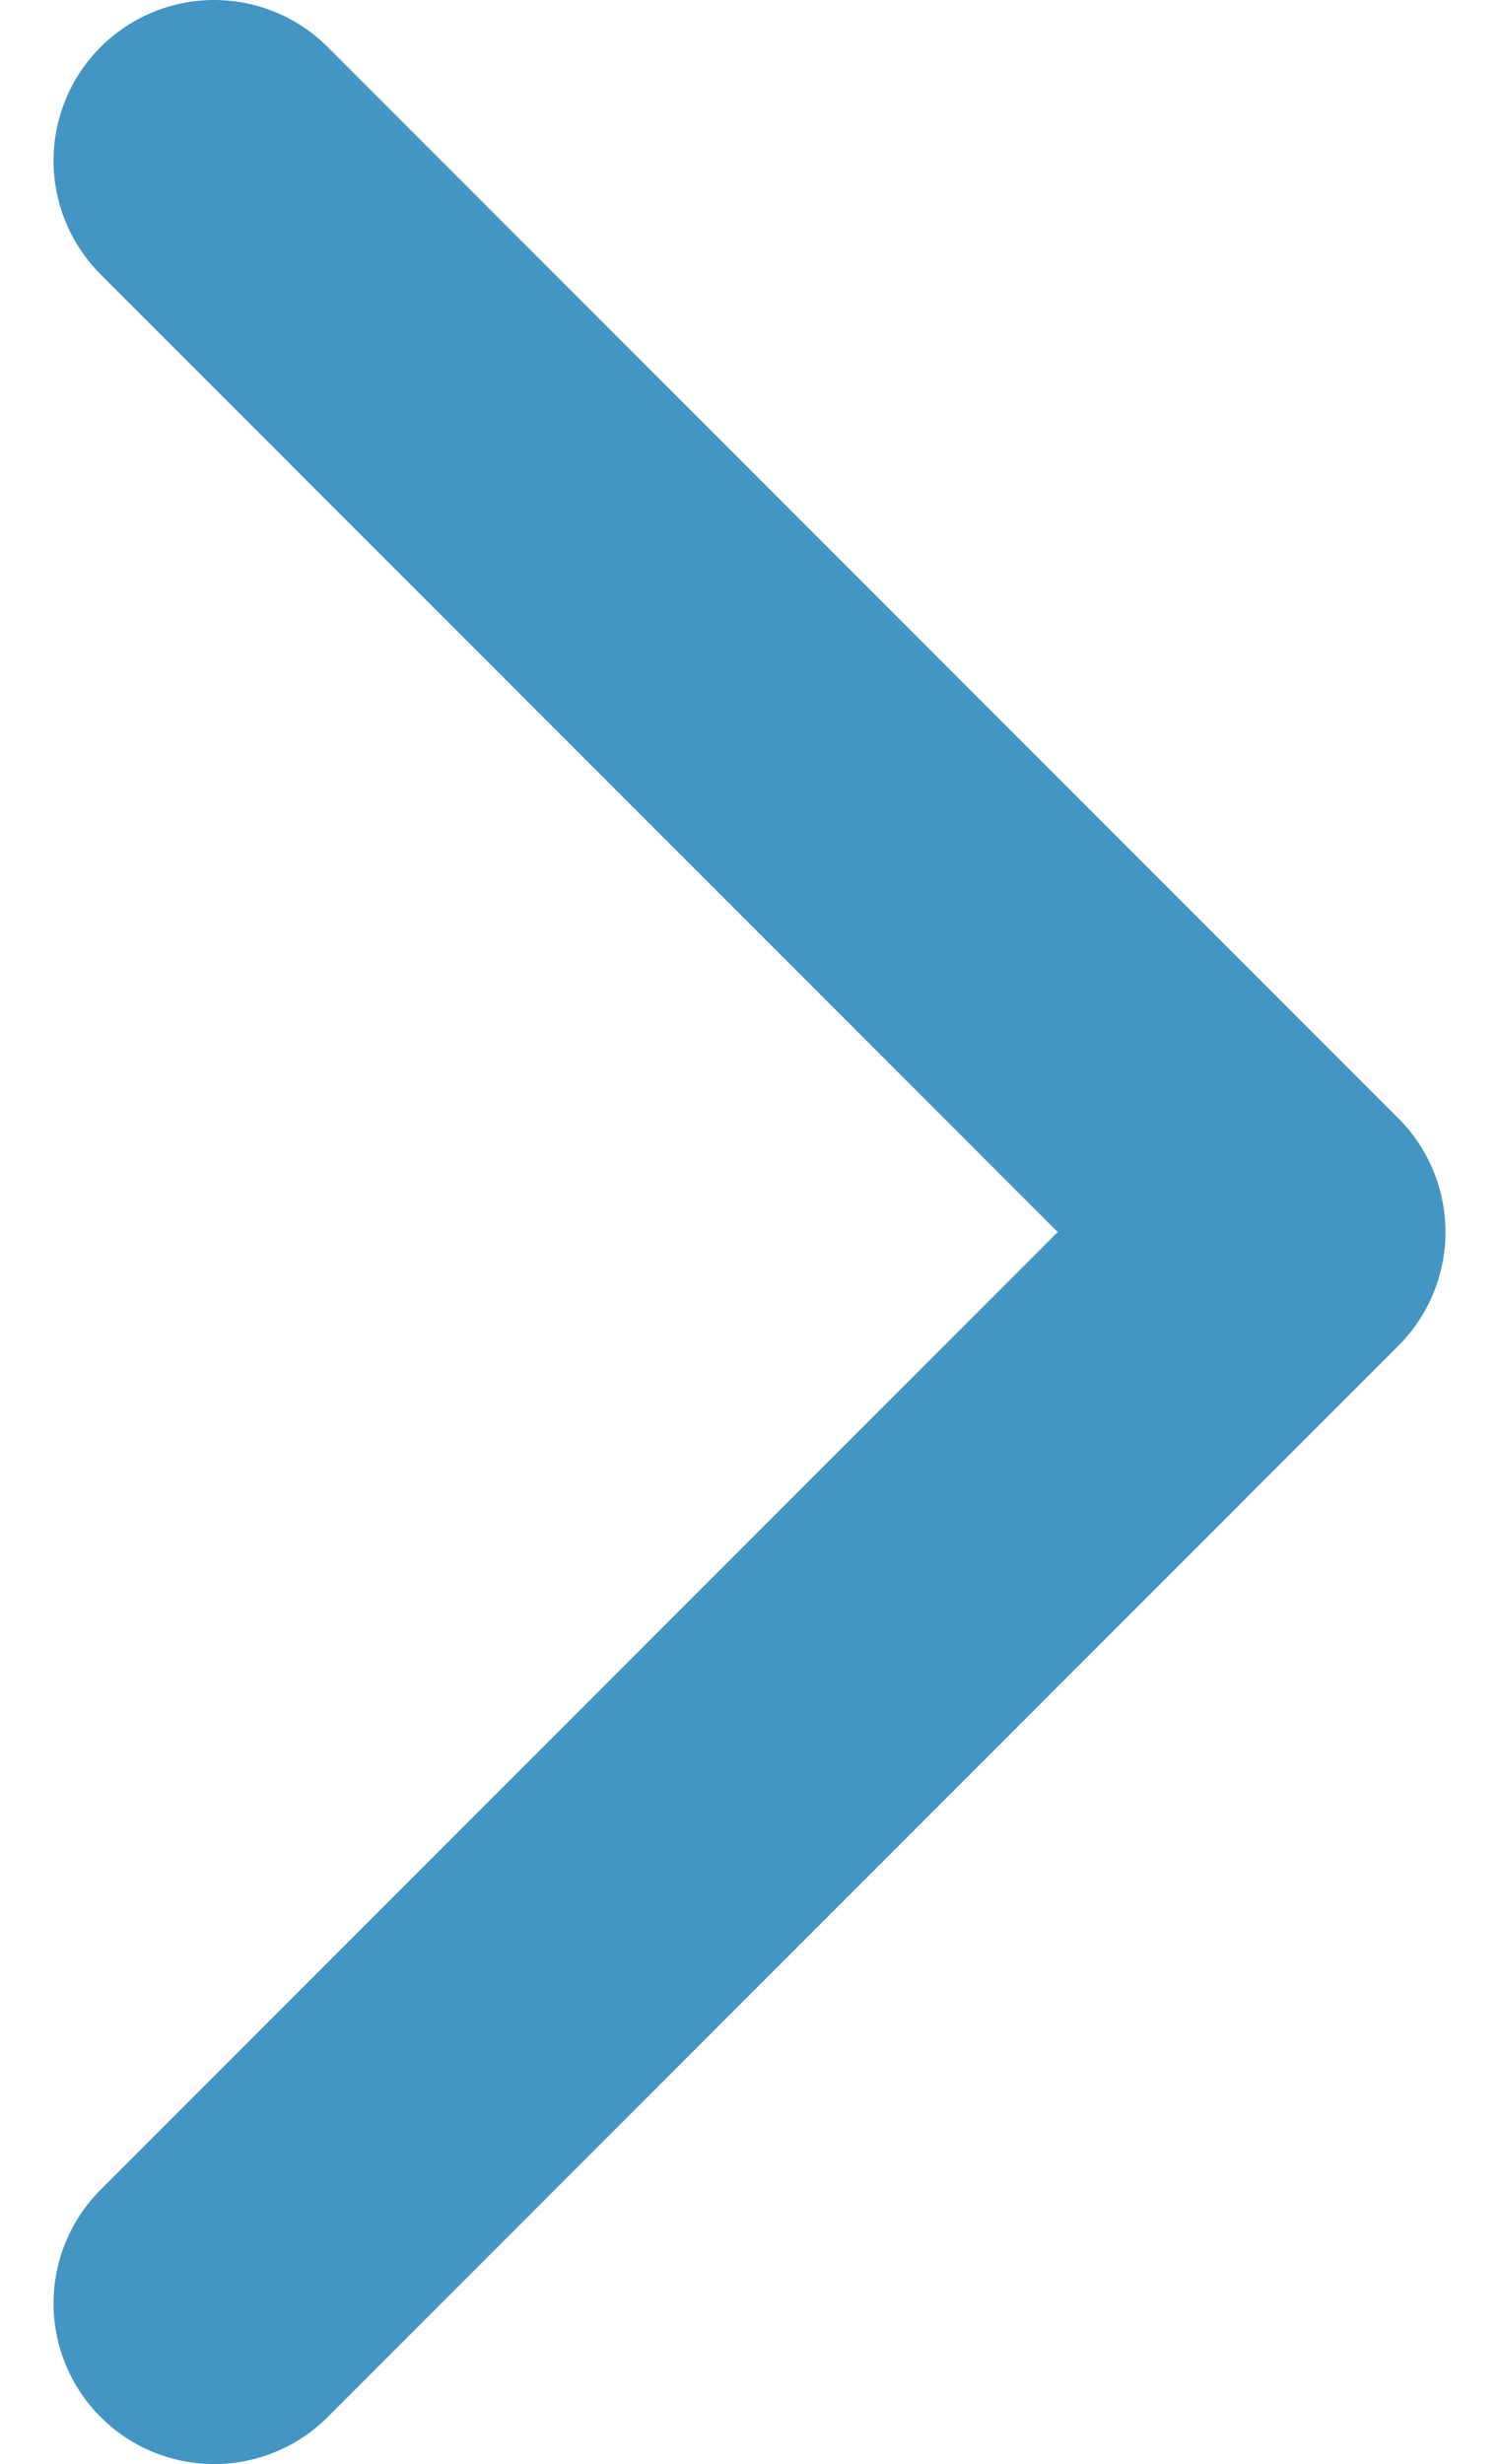 <svg width="14" height="23" viewBox="0 0 14 23" fill="none" xmlns="http://www.w3.org/2000/svg">
<path d="M2 21.5L12 11.5L2 1.5" stroke="#4395C4" stroke-width="3" stroke-linecap="round" stroke-linejoin="round"/>
</svg>
